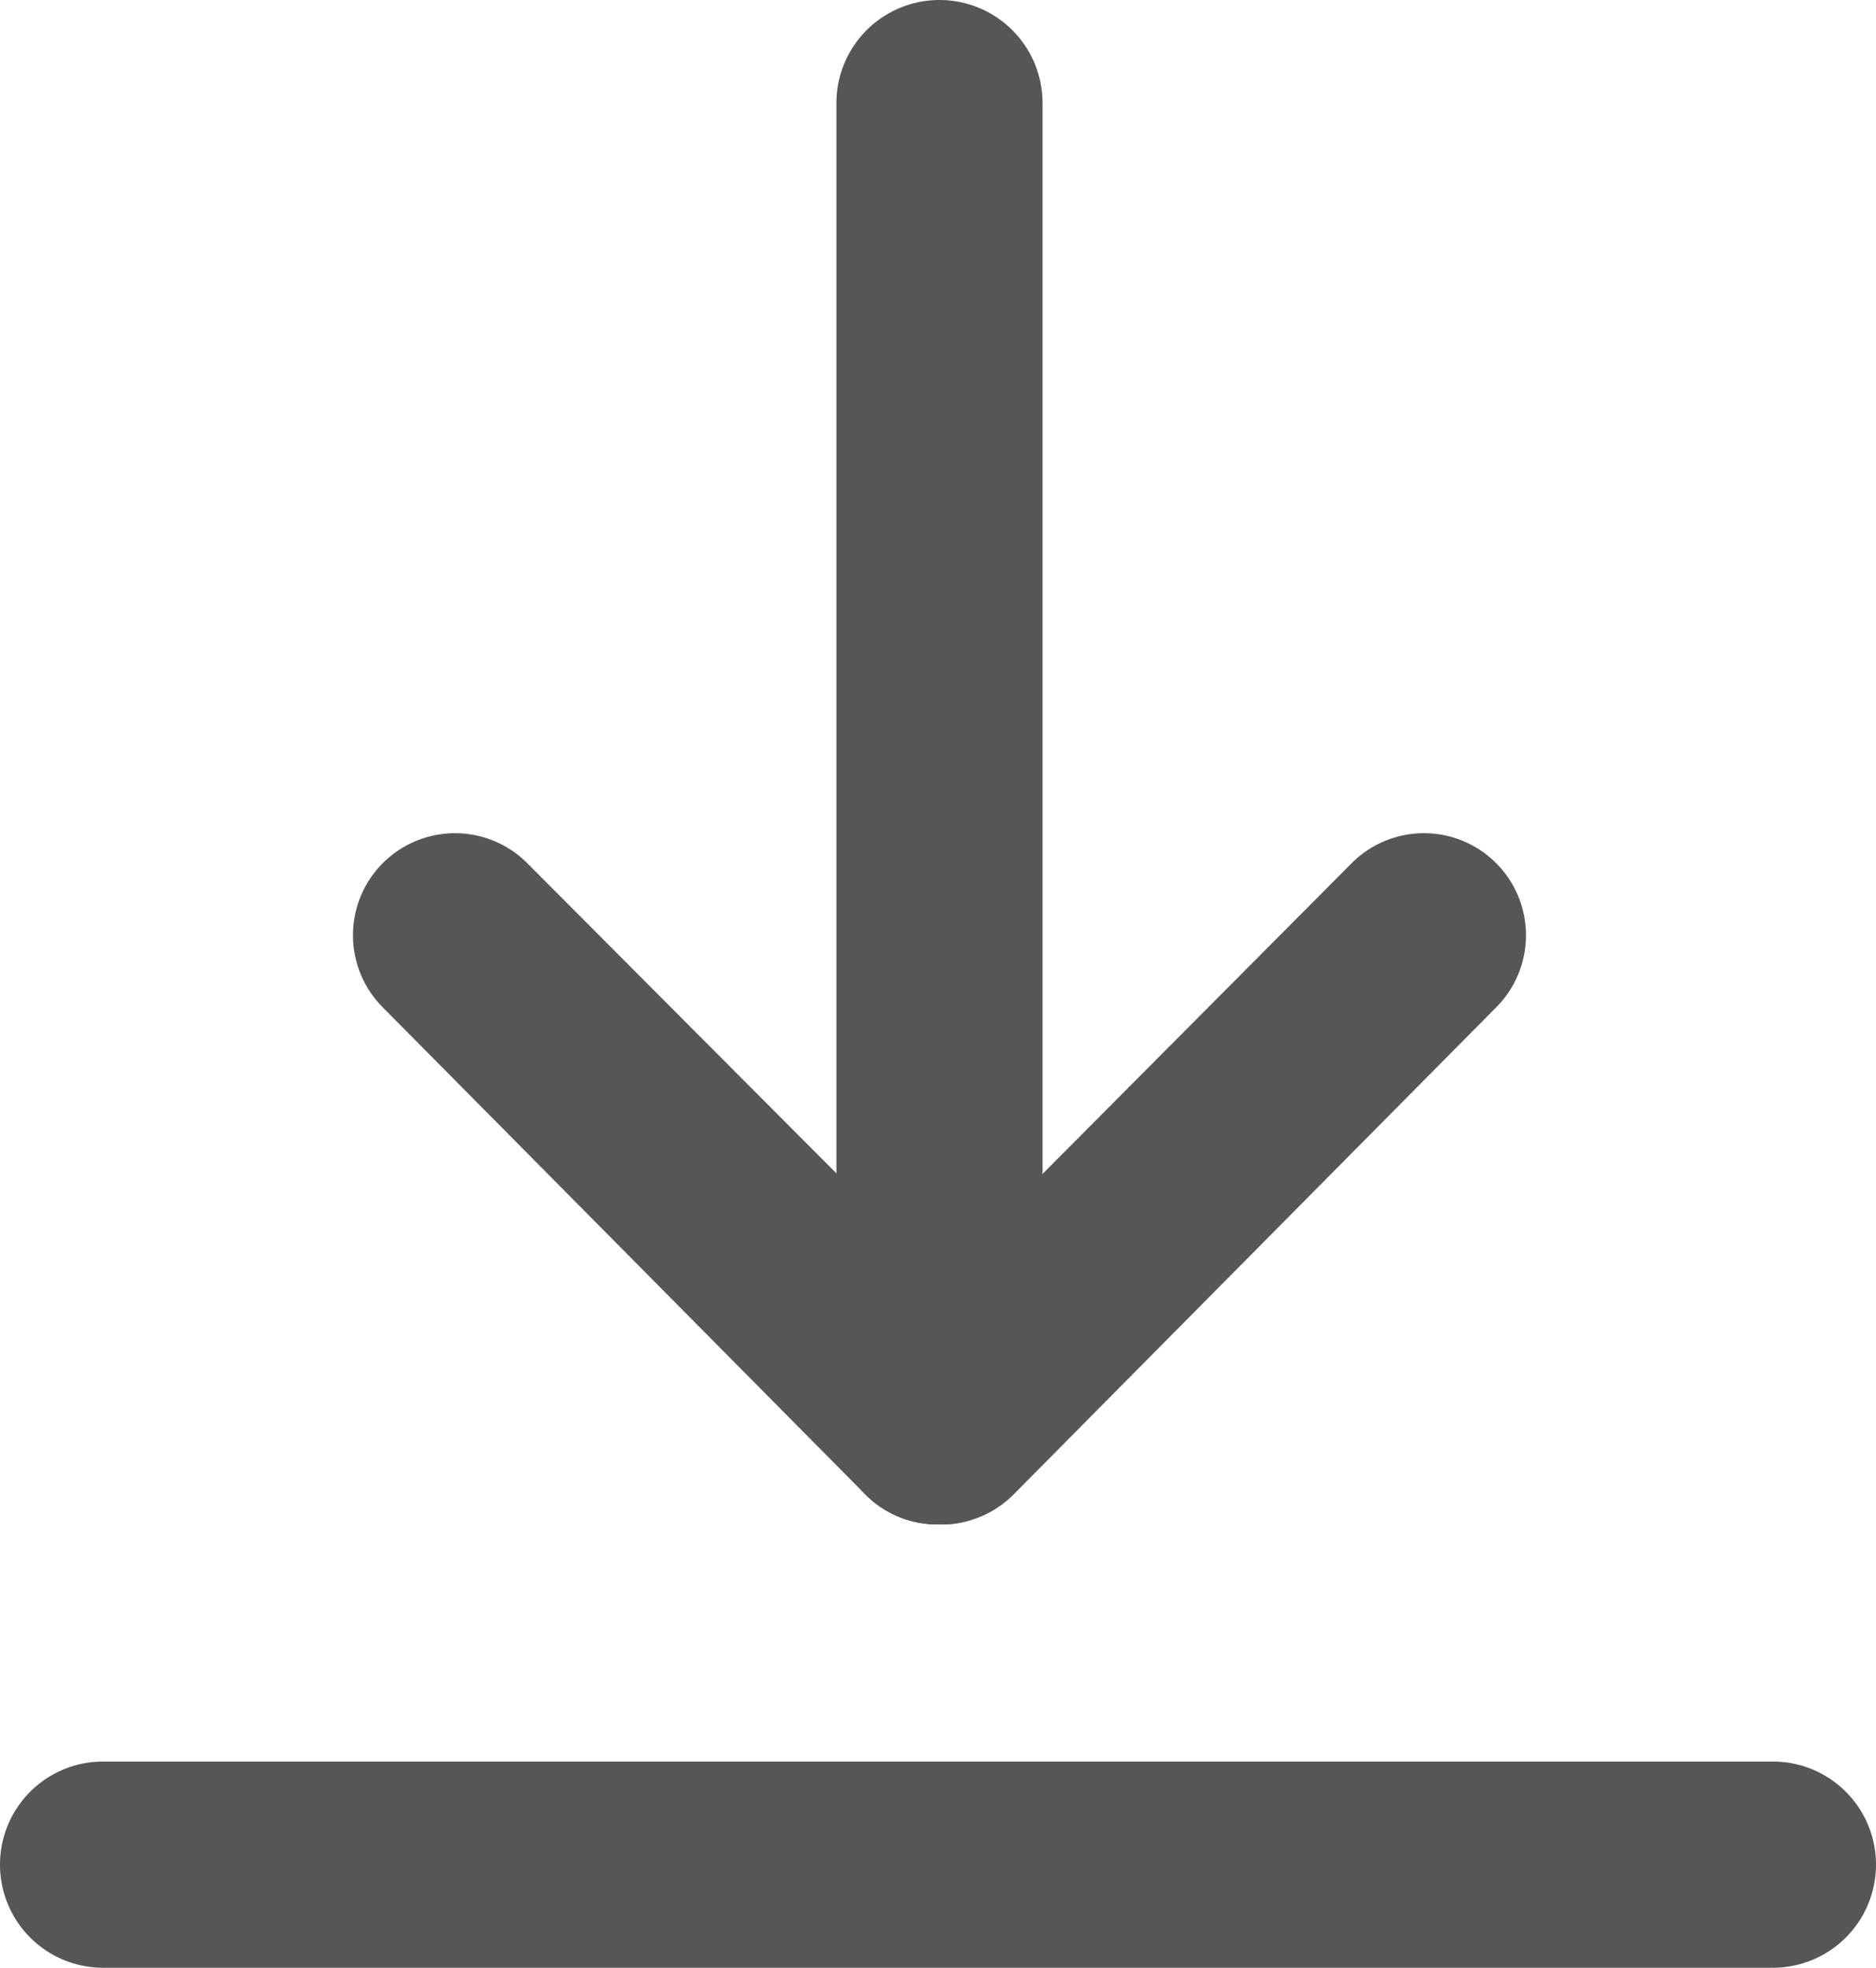 <svg id="Layer_1" data-name="Layer 1" xmlns="http://www.w3.org/2000/svg" viewBox="0 0 63.7 66.8"><defs><style>.cls-1{fill:#565656;}</style></defs><title>download-button</title><path class="cls-1" d="M60.2,66.8H3.5a3.5,3.5,0,0,1,0-7H60.2a3.5,3.5,0,0,1,0,7Z"/><path class="cls-1" d="M31.9,51.75a3.54,3.54,0,0,1-3.5-3.5V3.5a3.5,3.5,0,0,1,7,0V48.2A3.54,3.54,0,0,1,31.9,51.75Z"/><path class="cls-1" d="M31.9,51.75a3.44,3.44,0,0,1-2.5-1L13,34.2a3.46,3.46,0,1,1,4.9-4.9h0L34.3,45.75a3.38,3.38,0,0,1,.12,4.78l-.12.12A2.91,2.91,0,0,1,31.9,51.75Z"/><path class="cls-1" d="M31.9,51.75a3.44,3.44,0,0,1-2.5-1A3.38,3.38,0,0,1,29.28,46l.12-.12L45.9,29.3a3.46,3.46,0,0,1,4.9,4.9h0L34.4,50.75A3.44,3.44,0,0,1,31.9,51.75Z"/></svg>